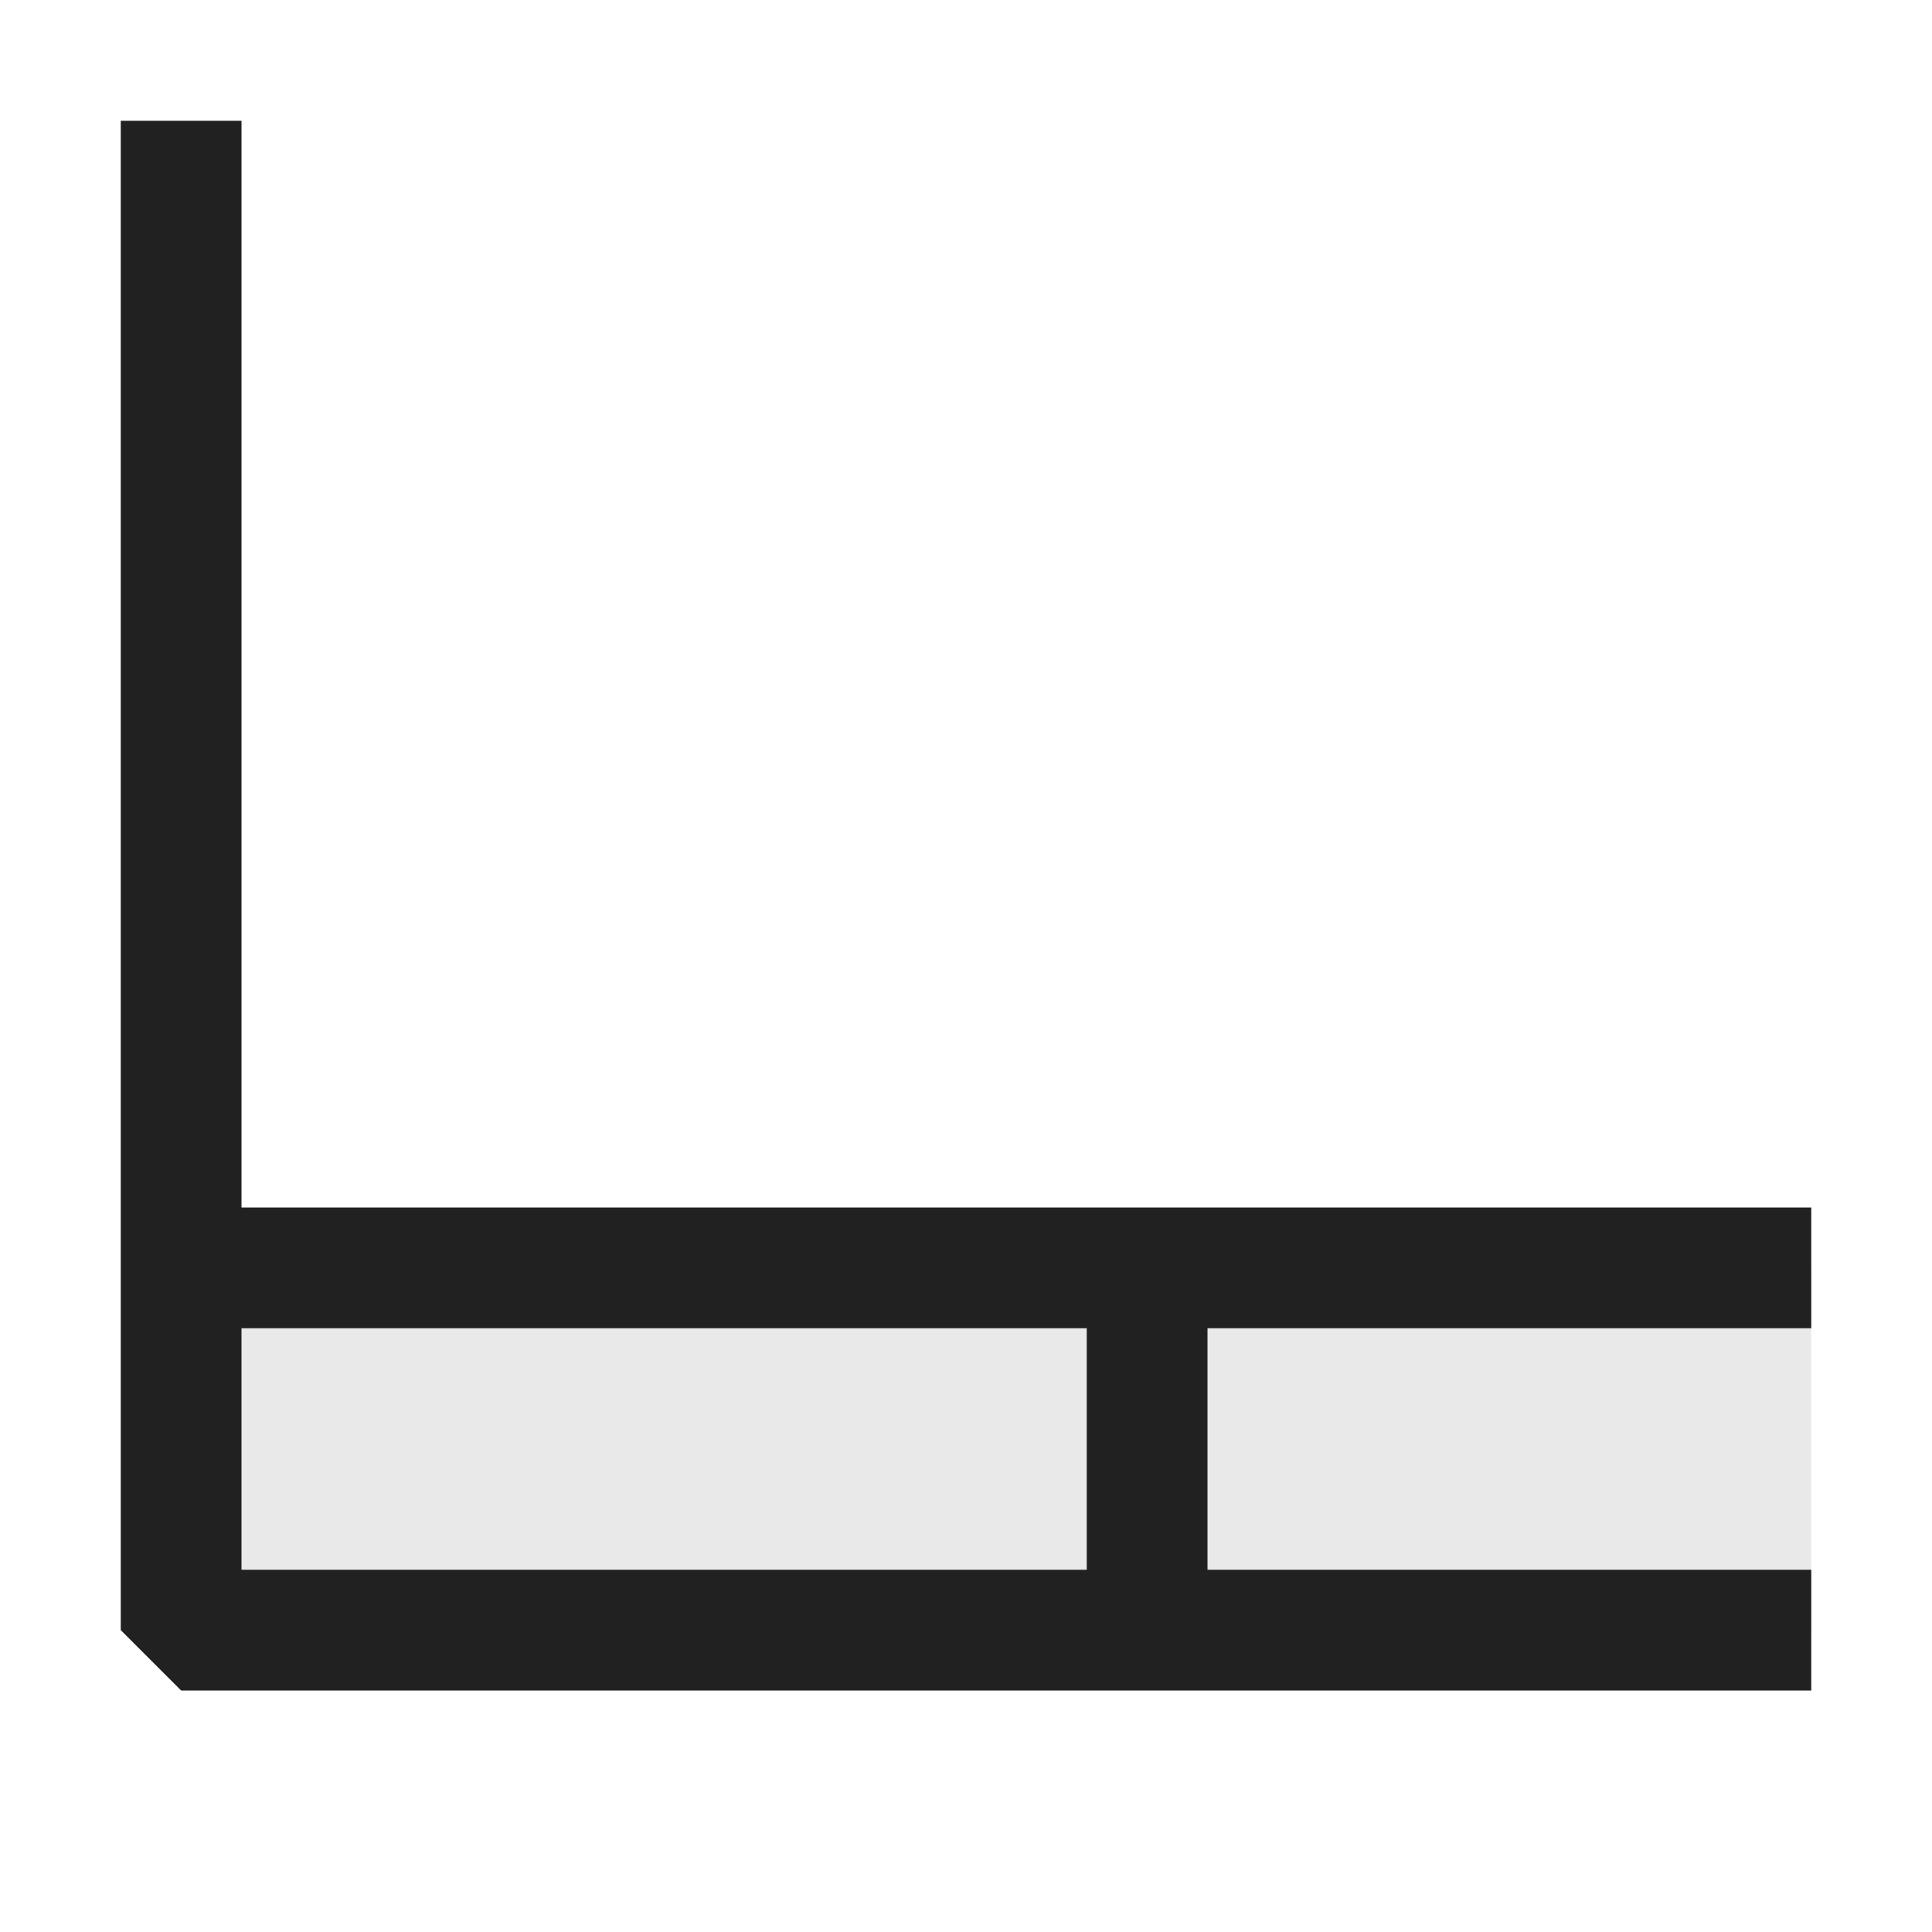 <svg xmlns="http://www.w3.org/2000/svg" viewBox="0 0 16 16">
  <defs>
    <style>.canvas{fill: none; opacity: 0;}.light-defaultgrey-10{fill: #212121; opacity: 0.1;}.light-defaultgrey{fill: #212121; opacity: 1;}</style>
  </defs>
  <title>IconLightStatusStrip</title>
  <g id="canvas">
    <path class="canvas" d="M16,16H0V0H16Z" />
  </g>
  <g id="level-1">
    <path class="light-defaultgrey-10" d="M15,13.5H1.5v-3H15Z" />
    <path class="light-defaultgrey" d="M15,13H10V11h5V10H2V1H1V13.5l.5.5H15ZM9,13H2V11H9Z" />
  </g>
</svg>
